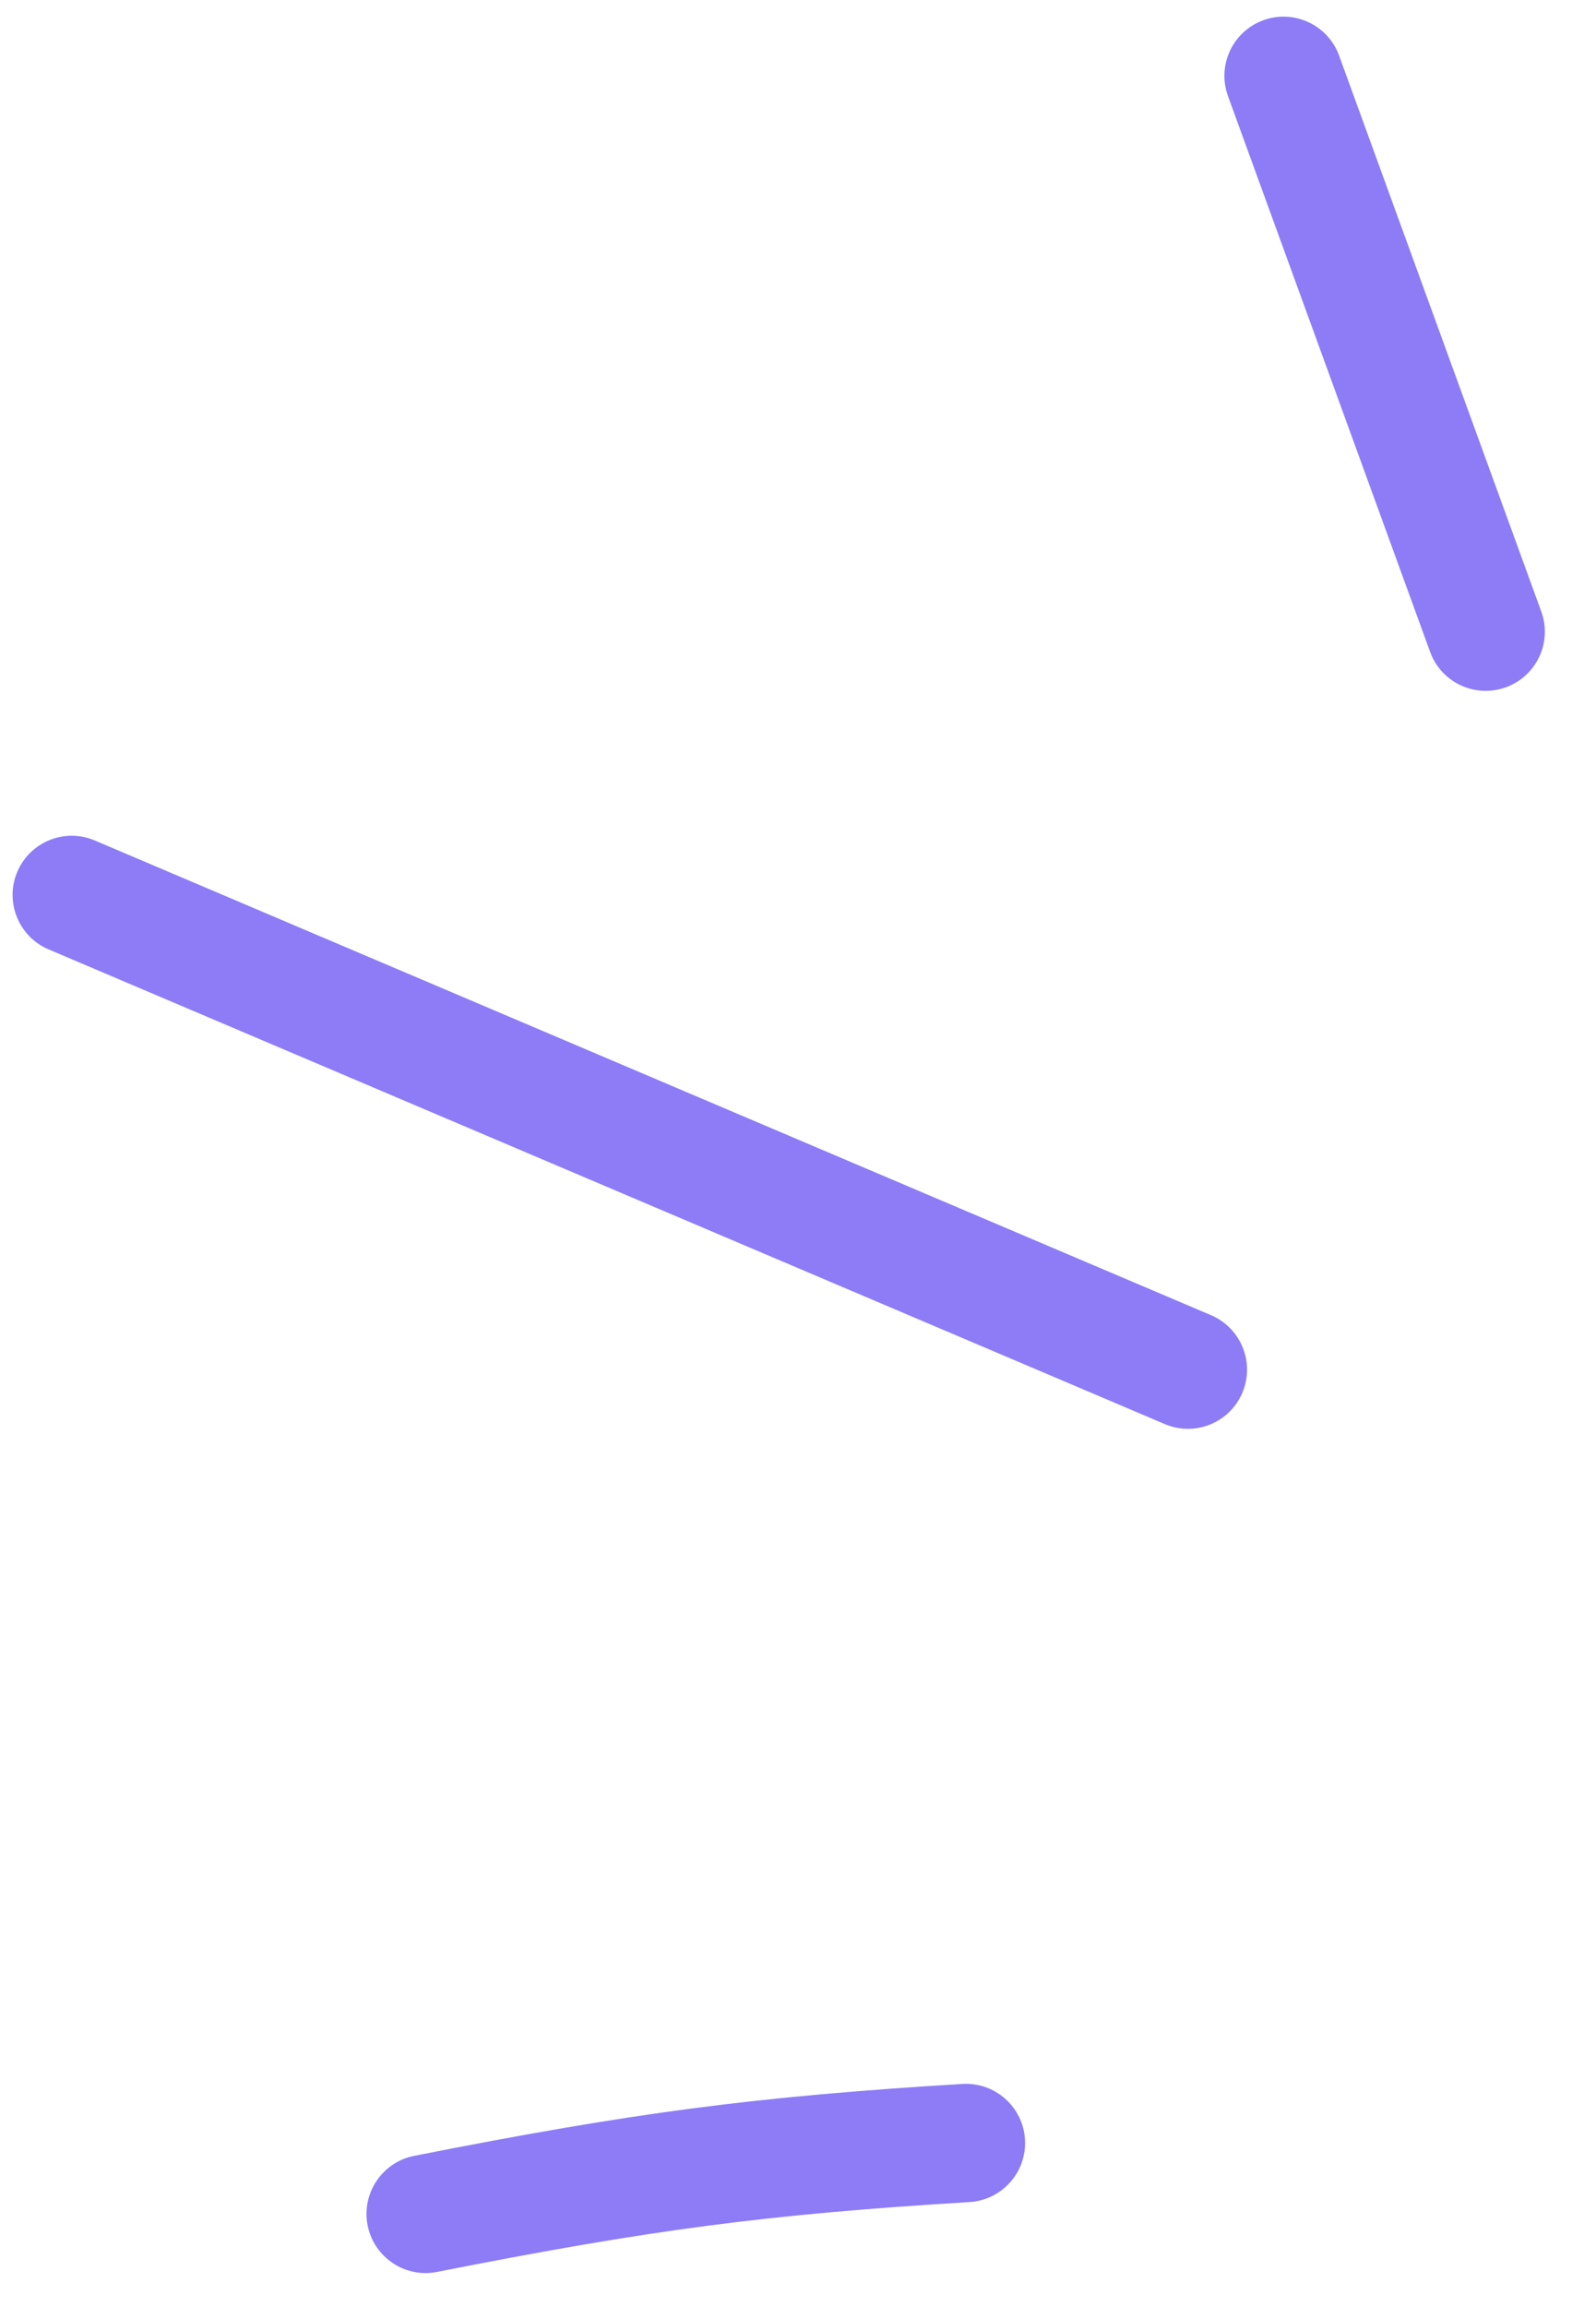 <svg width="27" height="39" viewBox="0 0 27 39" fill="none" xmlns="http://www.w3.org/2000/svg">
<path fill-rule="evenodd" clip-rule="evenodd" d="M21.372 0.342C21.891 0.153 22.465 0.421 22.654 0.94L26.074 10.337C26.263 10.856 25.995 11.43 25.476 11.618C24.957 11.807 24.383 11.54 24.194 11.021L20.774 1.624C20.585 1.105 20.853 0.531 21.372 0.342ZM0.293 14.737C0.509 14.229 1.096 13.992 1.604 14.208L20.488 22.233C20.996 22.45 21.233 23.037 21.017 23.545C20.801 24.053 20.214 24.29 19.706 24.074L0.822 16.049C0.314 15.833 0.077 15.246 0.293 14.737ZM7.006 36.444C6.465 36.551 6.112 37.078 6.219 37.619C6.327 38.161 6.853 38.514 7.394 38.406C11.031 37.687 12.99 37.433 16.402 37.225C16.954 37.191 17.373 36.717 17.34 36.166C17.306 35.614 16.832 35.195 16.281 35.228C12.773 35.442 10.725 35.709 7.006 36.444Z" fill="#8D7CF6"/>
</svg>
